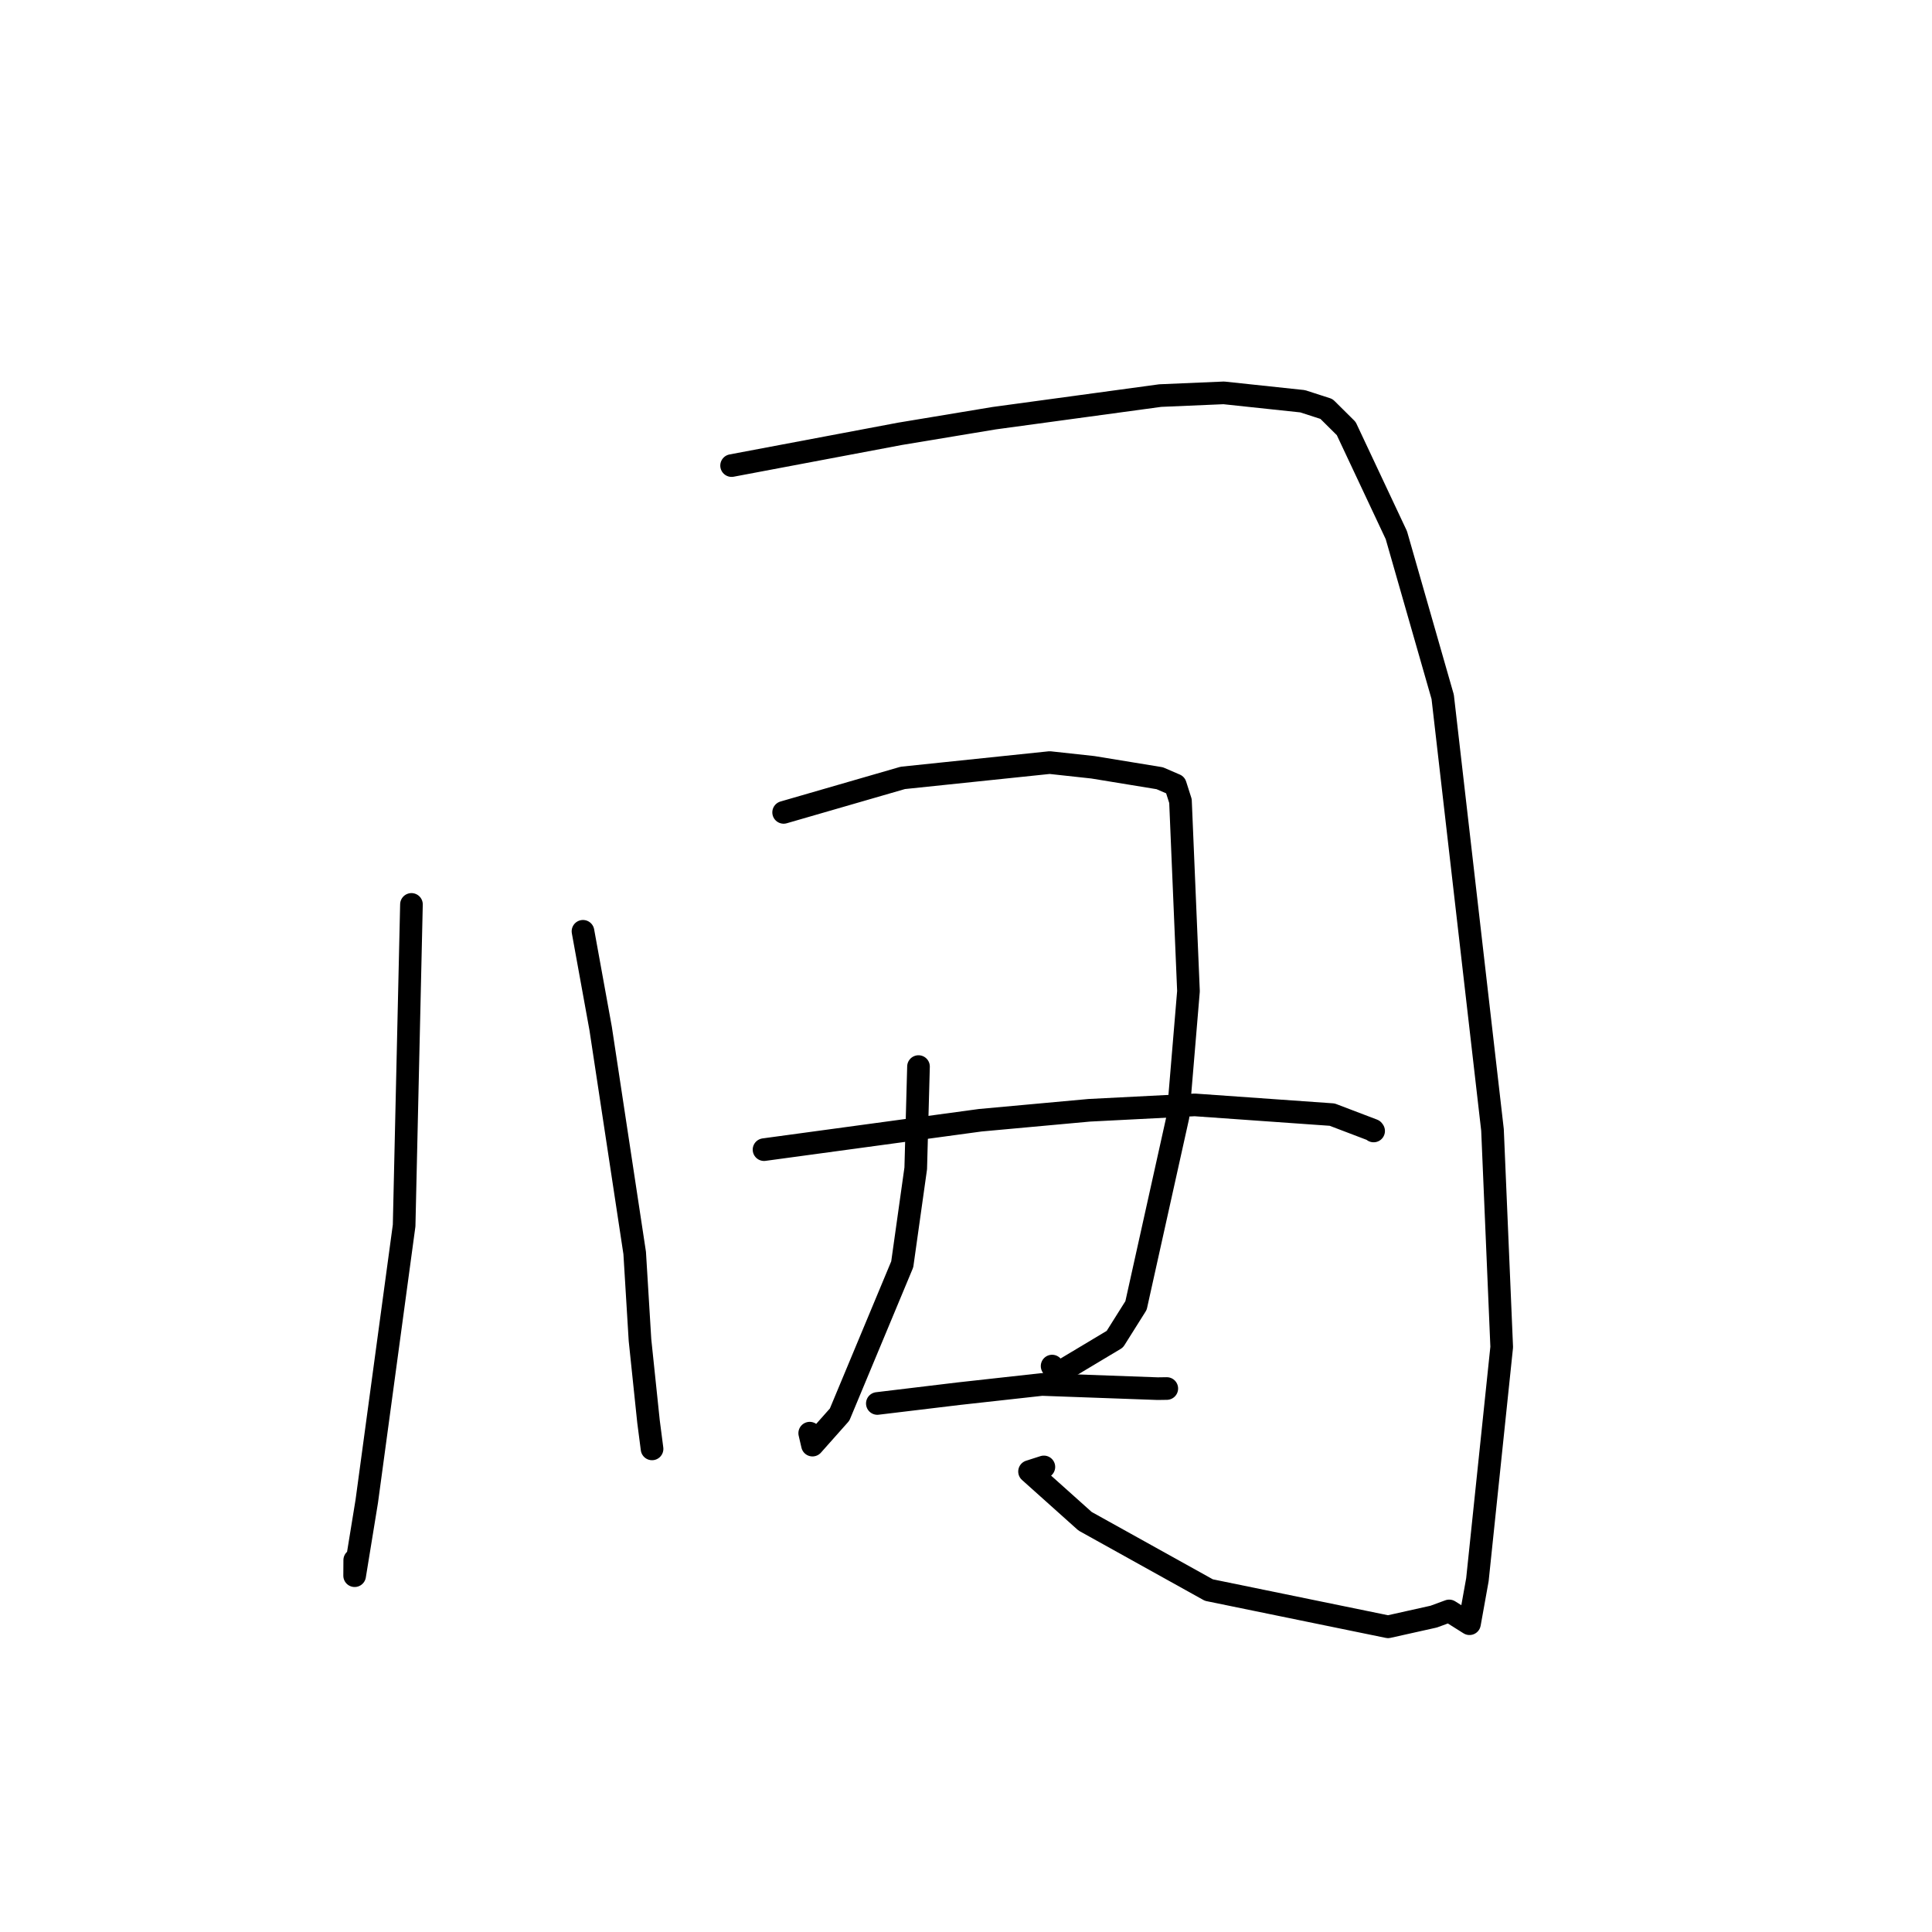 <?xml version="1.0" standalone="no"?>
    <svg width="256" height="256" xmlns="http://www.w3.org/2000/svg" version="1.1">
    <polyline stroke="black" stroke-width="3" stroke-linecap="round" fill="transparent" stroke-linejoin="round" points="54.52 119.84 53.549 162.391 48.599 198.926 46.992 208.787 47.004 206.725 " />
        <polyline stroke="black" stroke-width="3" stroke-linecap="round" fill="transparent" stroke-linejoin="round" points="96.941 61.692 119.249 57.484 131.728 55.413 153.736 52.417 162.156 52.057 172.603 53.168 175.765 54.189 178.381 56.784 185.024 70.912 191.164 92.336 197.764 149.72 198.984 178.491 195.764 209.322 194.716 215.15 192.025 213.457 189.972 214.211 183.928 215.56 160.181 210.691 143.779 201.574 136.419 194.983 138.318 194.375 " />
        <polyline stroke="black" stroke-width="3" stroke-linecap="round" fill="transparent" stroke-linejoin="round" points="77.249 123.402 79.589 136.28 84.099 166.024 84.802 177.567 85.93 188.359 86.376 191.796 86.4 191.986 " />
        <polyline stroke="black" stroke-width="3" stroke-linecap="round" fill="transparent" stroke-linejoin="round" points="103.836 107.645 119.627 103.075 139.093 101.046 144.811 101.669 153.67 103.119 155.74 104.012 156.419 106.143 157.479 131.334 156.09 147.947 150.529 172.986 147.721 177.451 139.976 182.089 139.41 181.012 " />
        <polyline stroke="black" stroke-width="3" stroke-linecap="round" fill="transparent" stroke-linejoin="round" points="101.238 152.333 129.891 148.438 144.341 147.118 158.313 146.405 176.518 147.692 181.936 149.755 182.002 149.844 182.01 149.856 182.012 149.859 " />
        <polyline stroke="black" stroke-width="3" stroke-linecap="round" fill="transparent" stroke-linejoin="round" points="121.706 141.326 121.34 154.814 119.551 167.533 111.252 187.44 107.658 191.485 107.291 189.902 " />
        <polyline stroke="black" stroke-width="3" stroke-linecap="round" fill="transparent" stroke-linejoin="round" points="116.252 185.967 127.012 184.673 138.059 183.45 153.394 184.004 154.606 183.986 " />
        </svg>